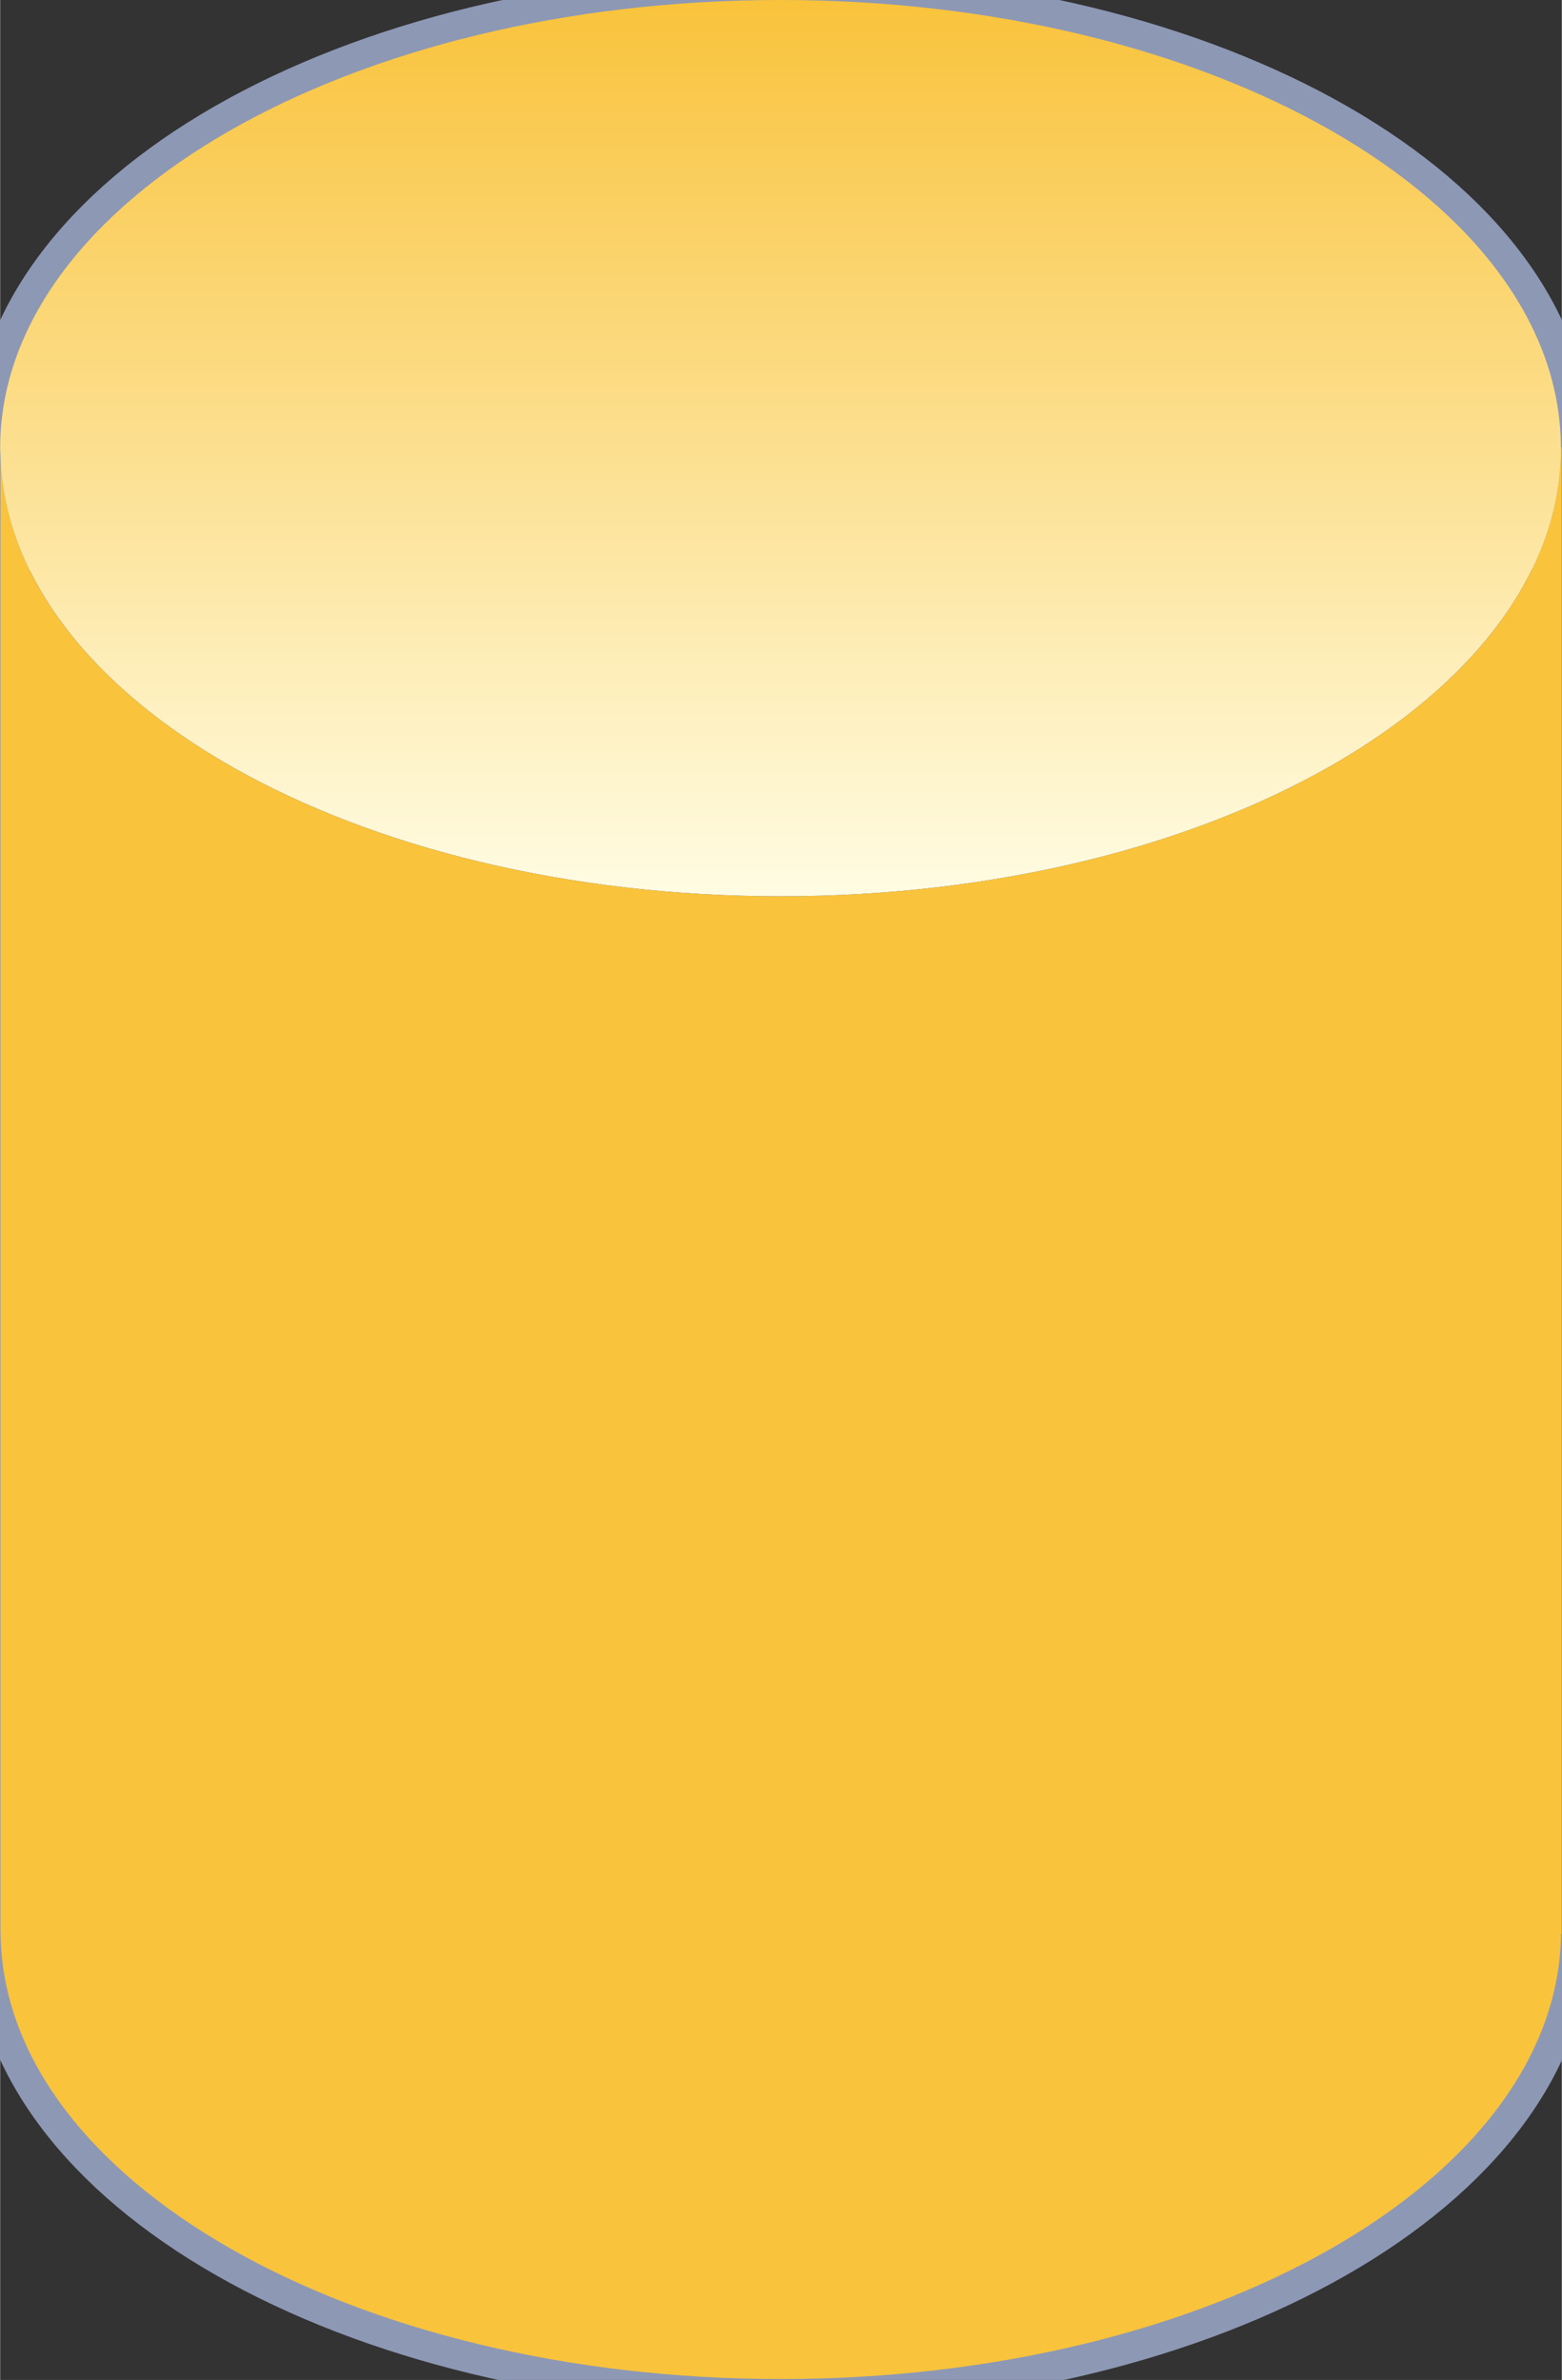 <svg xmlns="http://www.w3.org/2000/svg" xmlns:xlink="http://www.w3.org/1999/xlink" version="1.1" width="0.549" height="0.836" viewBox="0 0 39.536 60.217">
  <rect x="0" y="0" width="39.536" height="60.217" fill="#333333" stroke="none"/>
  <title><![CDATA[Storage]]></title>
  <g transform=" scale(1) ">
    <path xmlns="http://www.w3.org/2000/svg" d="  M39.534,11.355 C39.525,5.098 30.67,0.024 19.765,0.024 C8.854,0.024 0.007,5.101 0.007,11.363 C0.007,11.428 0.01,11.508 0.012,11.574 L0.017,48.836 C0.017,48.85 0.015,48.864 0.015,48.878 C0.015,48.893 0.017,48.906 0.017,48.921 L0.017,48.953 L0.019,48.953 C0.088,55.181 8.904,60.217 19.771,60.217 C30.639,60.217 39.455,55.181 39.523,48.953 L39.536,48.953 L39.536,11.354 L39.52,11.354" style="stroke-width: 1.5; stroke: #8d98b5; stroke-dasharray: none; stroke-linecap: butt; stroke-linejoin: miter; fill: none; "/>
    <defs xmlns="http://www.w3.org/2000/svg" xmlns:xlink="http://www.w3.org/1999/xlink">
      <linearGradient id="grad4762">
        <stop offset="0%" stop-color="#f9c33c" stop-opacity="1"/>
        <stop offset="100%" stop-color="#f9c33c" stop-opacity="1"/>
      </linearGradient>
      <linearGradient xlink:href="#grad4762" id="grad4763" x1="0" y1="0" x2="0" y2="1" gradientTransform="rotate(90 .5 .5)" gradientUnits="objectBoundingBox">
  </linearGradient>
    </defs>
    <path xmlns="http://www.w3.org/2000/svg" d="  M39.512,11.329 C39.512,11.332 39.513,11.335 39.513,11.338 C39.513,17.6 30.668,22.677 19.756,22.677 C8.961,22.677 0.194,17.707 0.009,11.536 L0.009,48.812 C0.009,48.827 0.007,48.841 0.007,48.854 C0.007,48.869 0.009,48.883 0.009,48.897 L0.009,48.93 L0.011,48.93 C0.081,55.157 8.896,60.194 19.763,60.194 C30.631,60.194 39.446,55.157 39.516,48.93 L39.528,48.93 L39.528,11.329 L39.512,11.329 Z" style="fill-rule: evenodd; fill: url(#grad4763); "/>
    <defs xmlns="http://www.w3.org/2000/svg" xmlns:xlink="http://www.w3.org/1999/xlink">
      <linearGradient id="grad4764">
        <stop offset="0%" stop-color="#f9c33c" stop-opacity="1"/>
        <stop offset="100%" stop-color="#fffce3" stop-opacity="1"/>
      </linearGradient>
      <linearGradient xlink:href="#grad4764" id="grad4765" x1="0" y1="0" x2="0" y2="1" gradientTransform="rotate(-0 .5 .5)" gradientUnits="objectBoundingBox">
  </linearGradient>
    </defs>
    <path xmlns="http://www.w3.org/2000/svg" d="  M19.756,22.677 C30.668,22.677 39.513,17.6 39.513,11.338 C39.513,11.335 39.512,11.332 39.512,11.329 C39.502,5.071 30.662,0 19.756,0 C8.845,0 0,5.077 0,11.338 C0,11.405 0.007,11.47 0.009,11.536 C0.194,17.707 8.961,22.677 19.756,22.677 Z" style="fill-rule: evenodd; fill: url(#grad4765); "/>
    <!--converted by libvisio2svg-->
  </g>
</svg>
